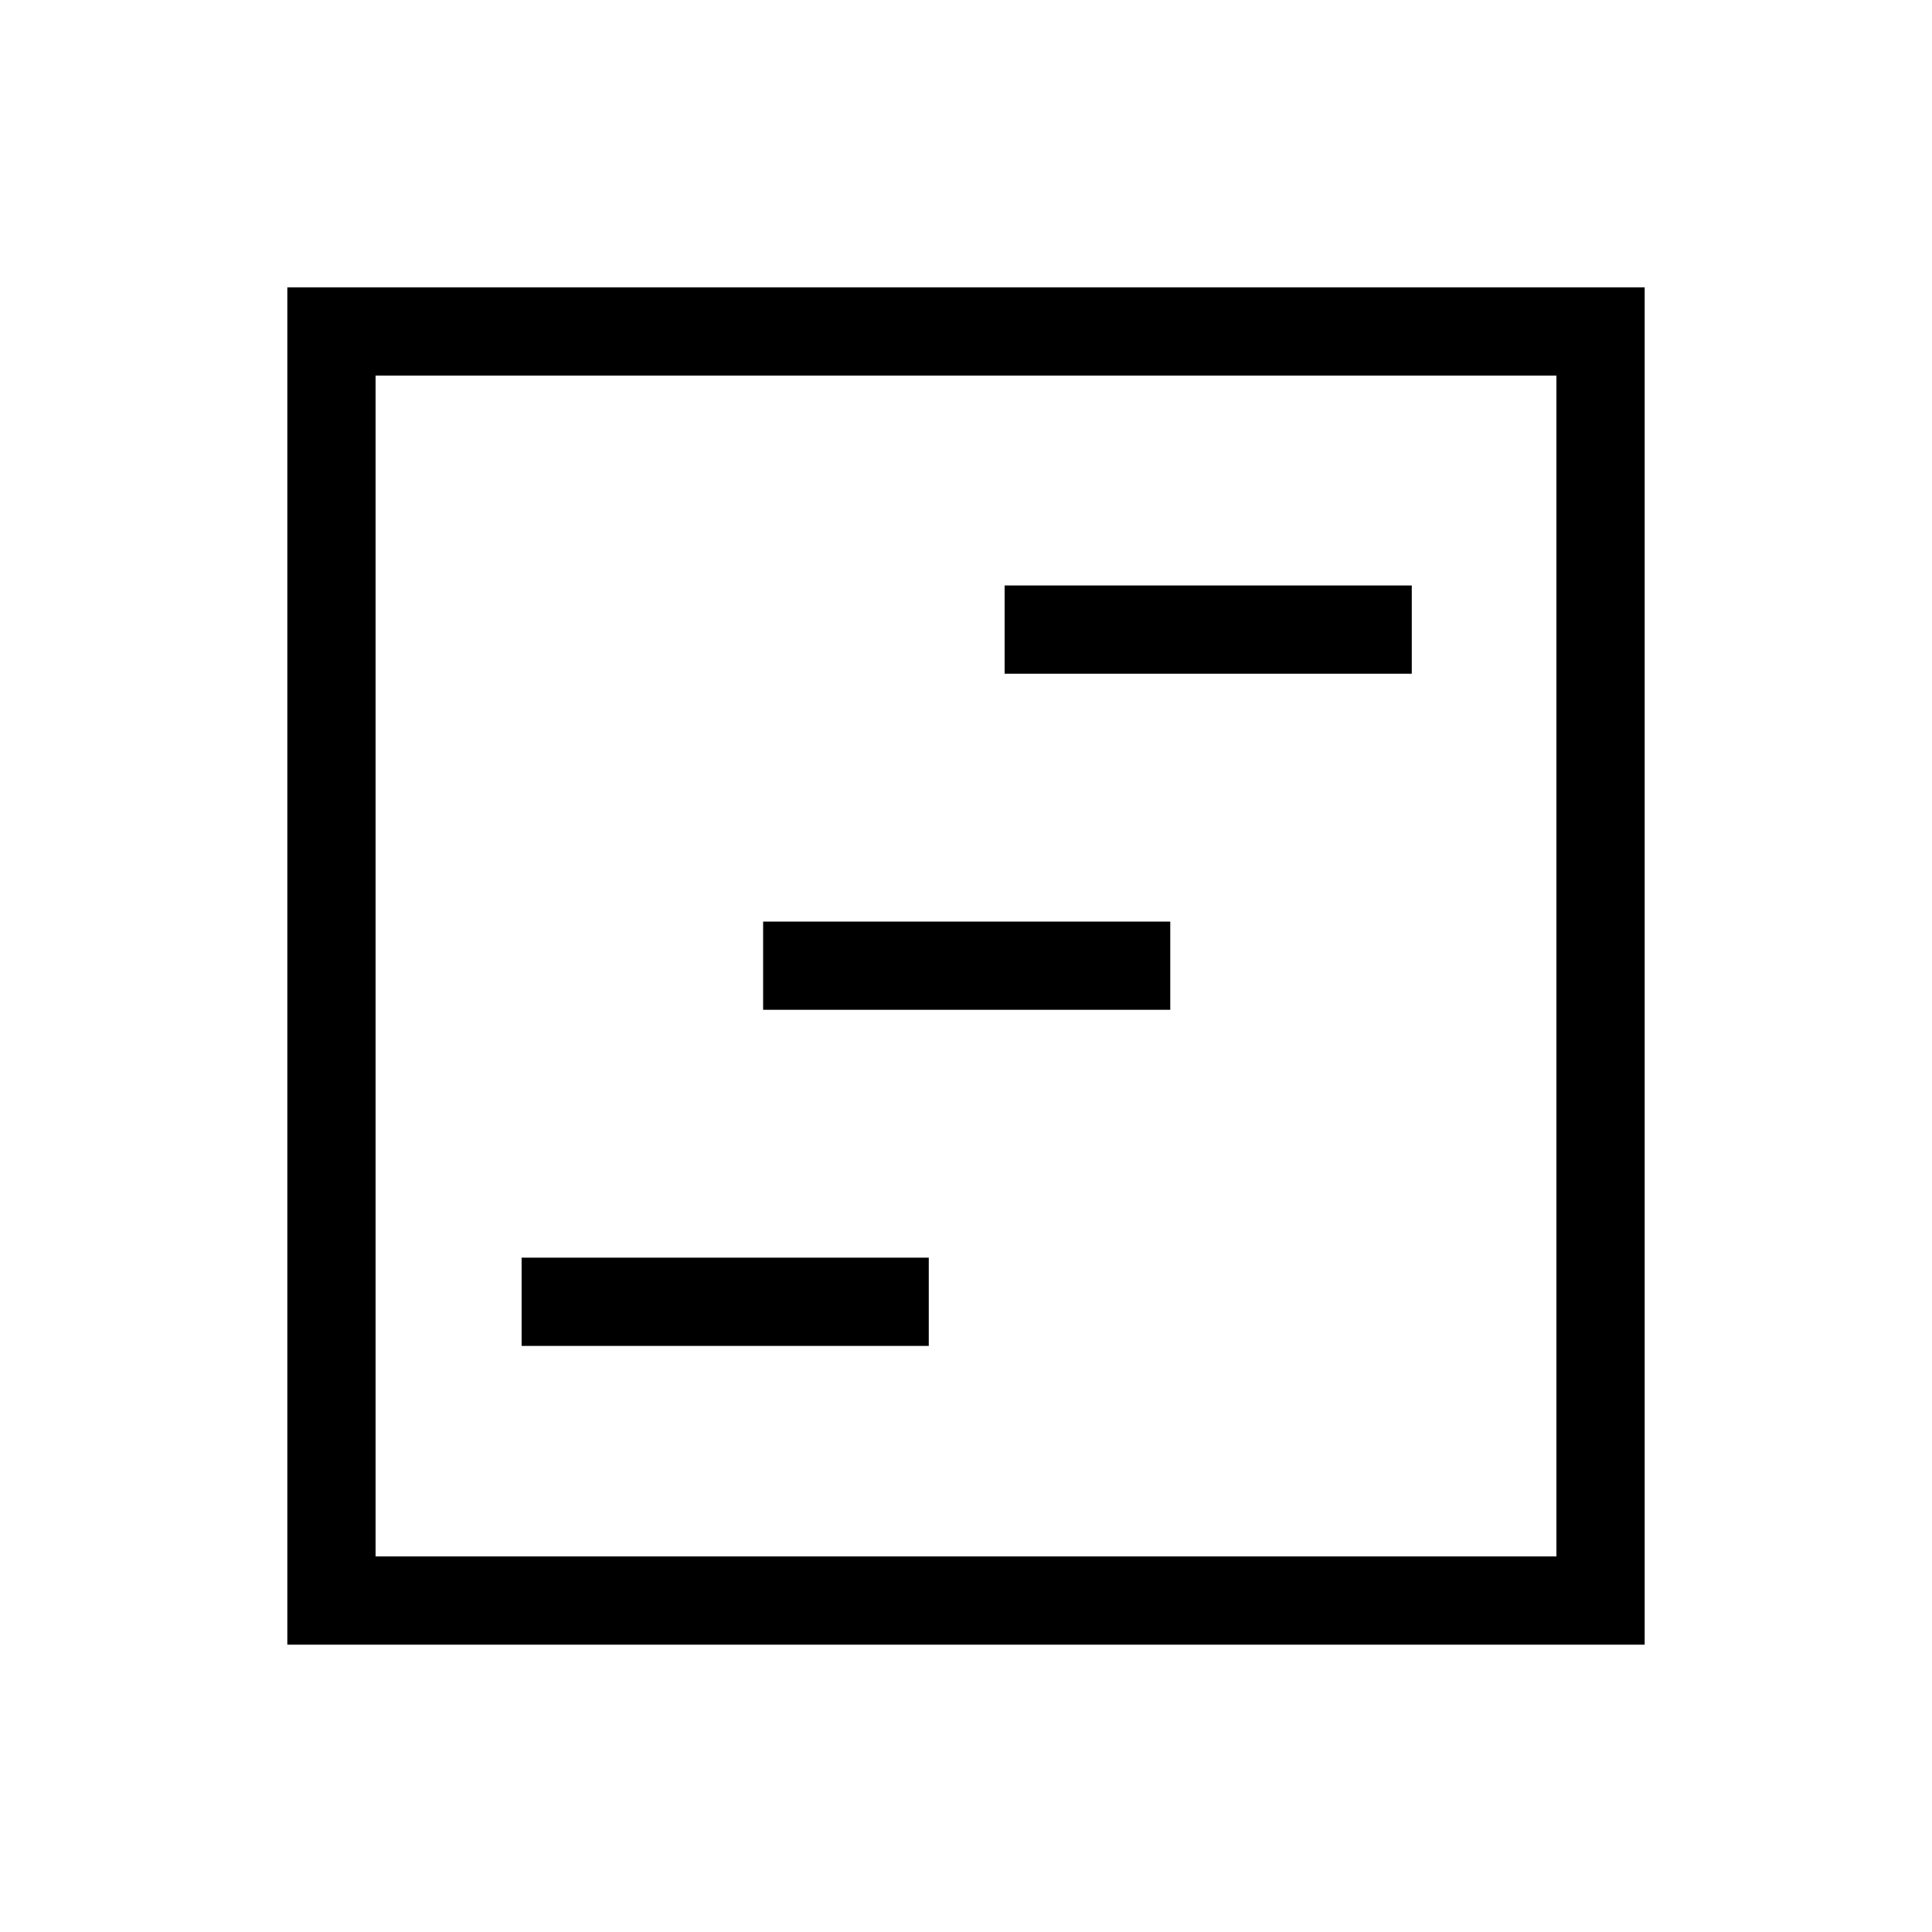 <svg xmlns="http://www.w3.org/2000/svg" height="48" viewBox="0 -960 960 960" width="48"><path d="M259.19-291.23H461.5v-43.85H259.19v43.85Zm240-334H701.5v-43.85H499.19v43.85Zm-120 167H581.5v-43.85H379.19v43.85ZM142.77-142.77v-674.46h674.46v674.46H142.77Zm43.85-43.85h586.76v-586.76H186.62v586.76Zm0 0v-586.76 586.76Z"/></svg>